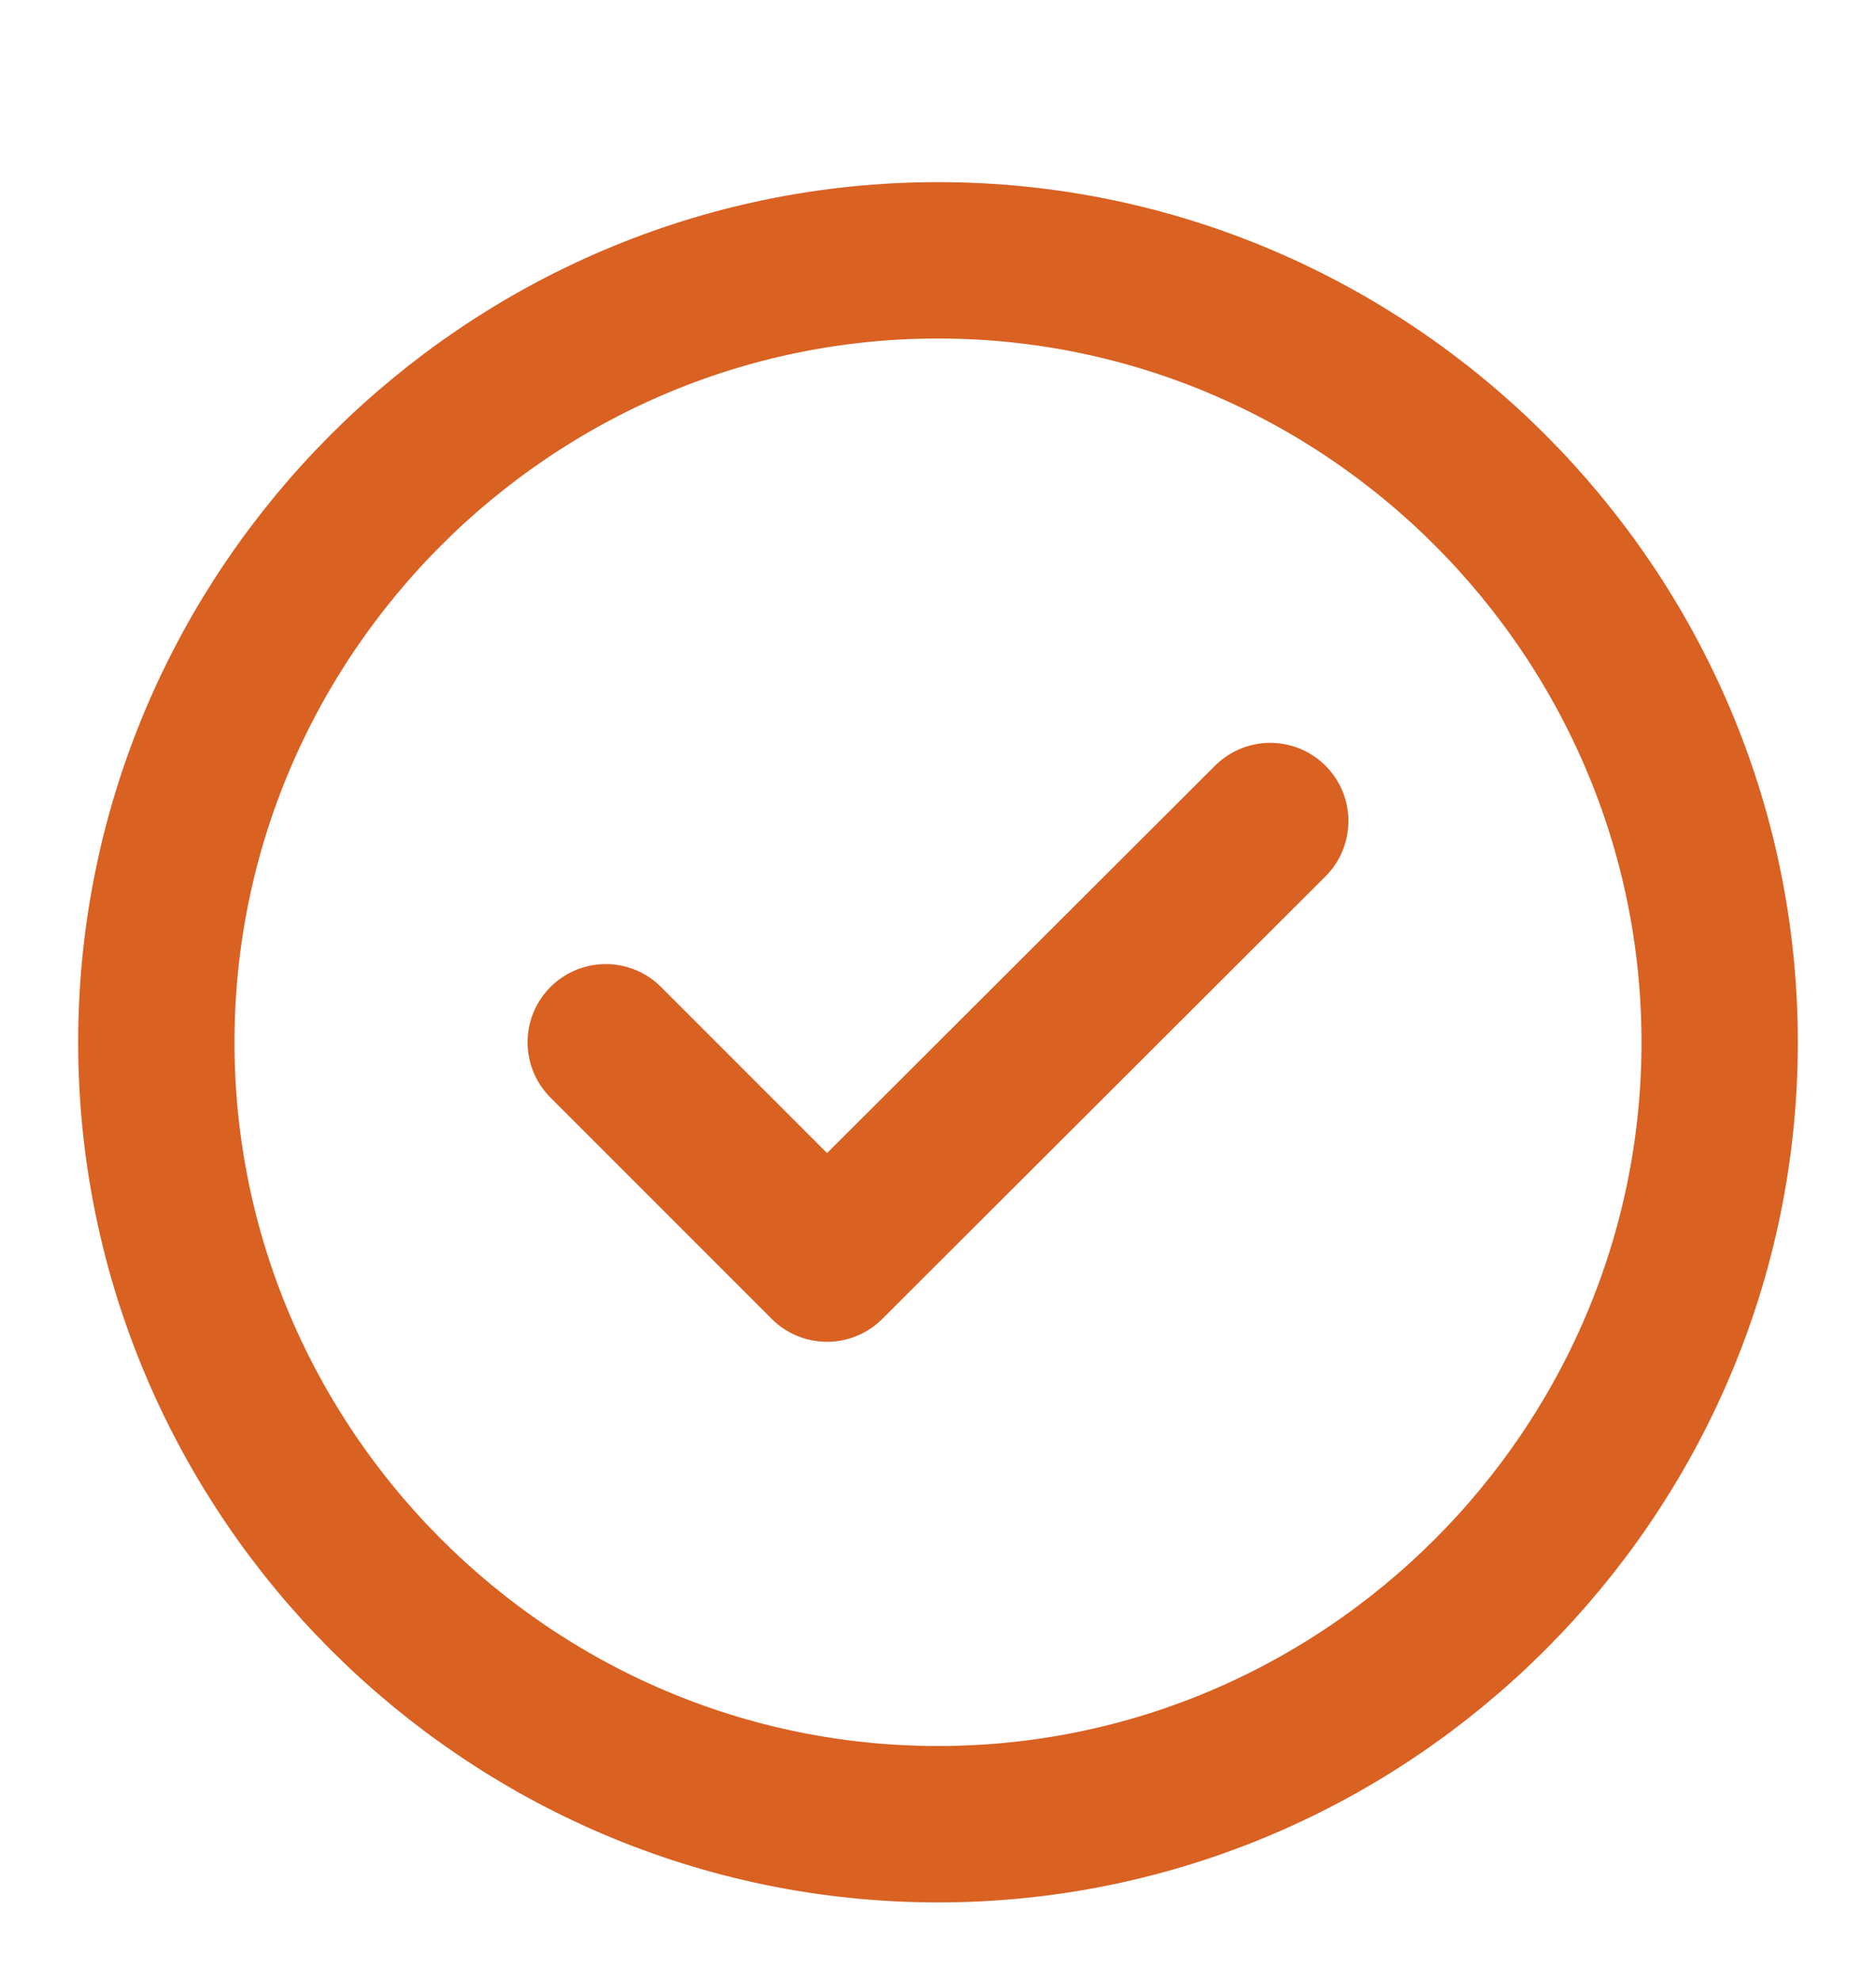 <svg width="18" height="19" viewBox="0 0 18 19" fill="none" xmlns="http://www.w3.org/2000/svg">
<path d="M9 17.497C13.125 17.497 16.5 14.122 16.5 9.997C16.5 5.872 13.125 2.497 9 2.497C4.875 2.497 1.5 5.872 1.5 9.997C1.5 14.122 4.875 17.497 9 17.497Z" stroke="#D96122" stroke-width="1.5" stroke-linecap="round" stroke-linejoin="round"/>
<path d="M5.812 9.997L7.935 12.12L12.188 7.875" stroke="#D96122" stroke-width="1.5" stroke-linecap="round" stroke-linejoin="round"/>
</svg>
